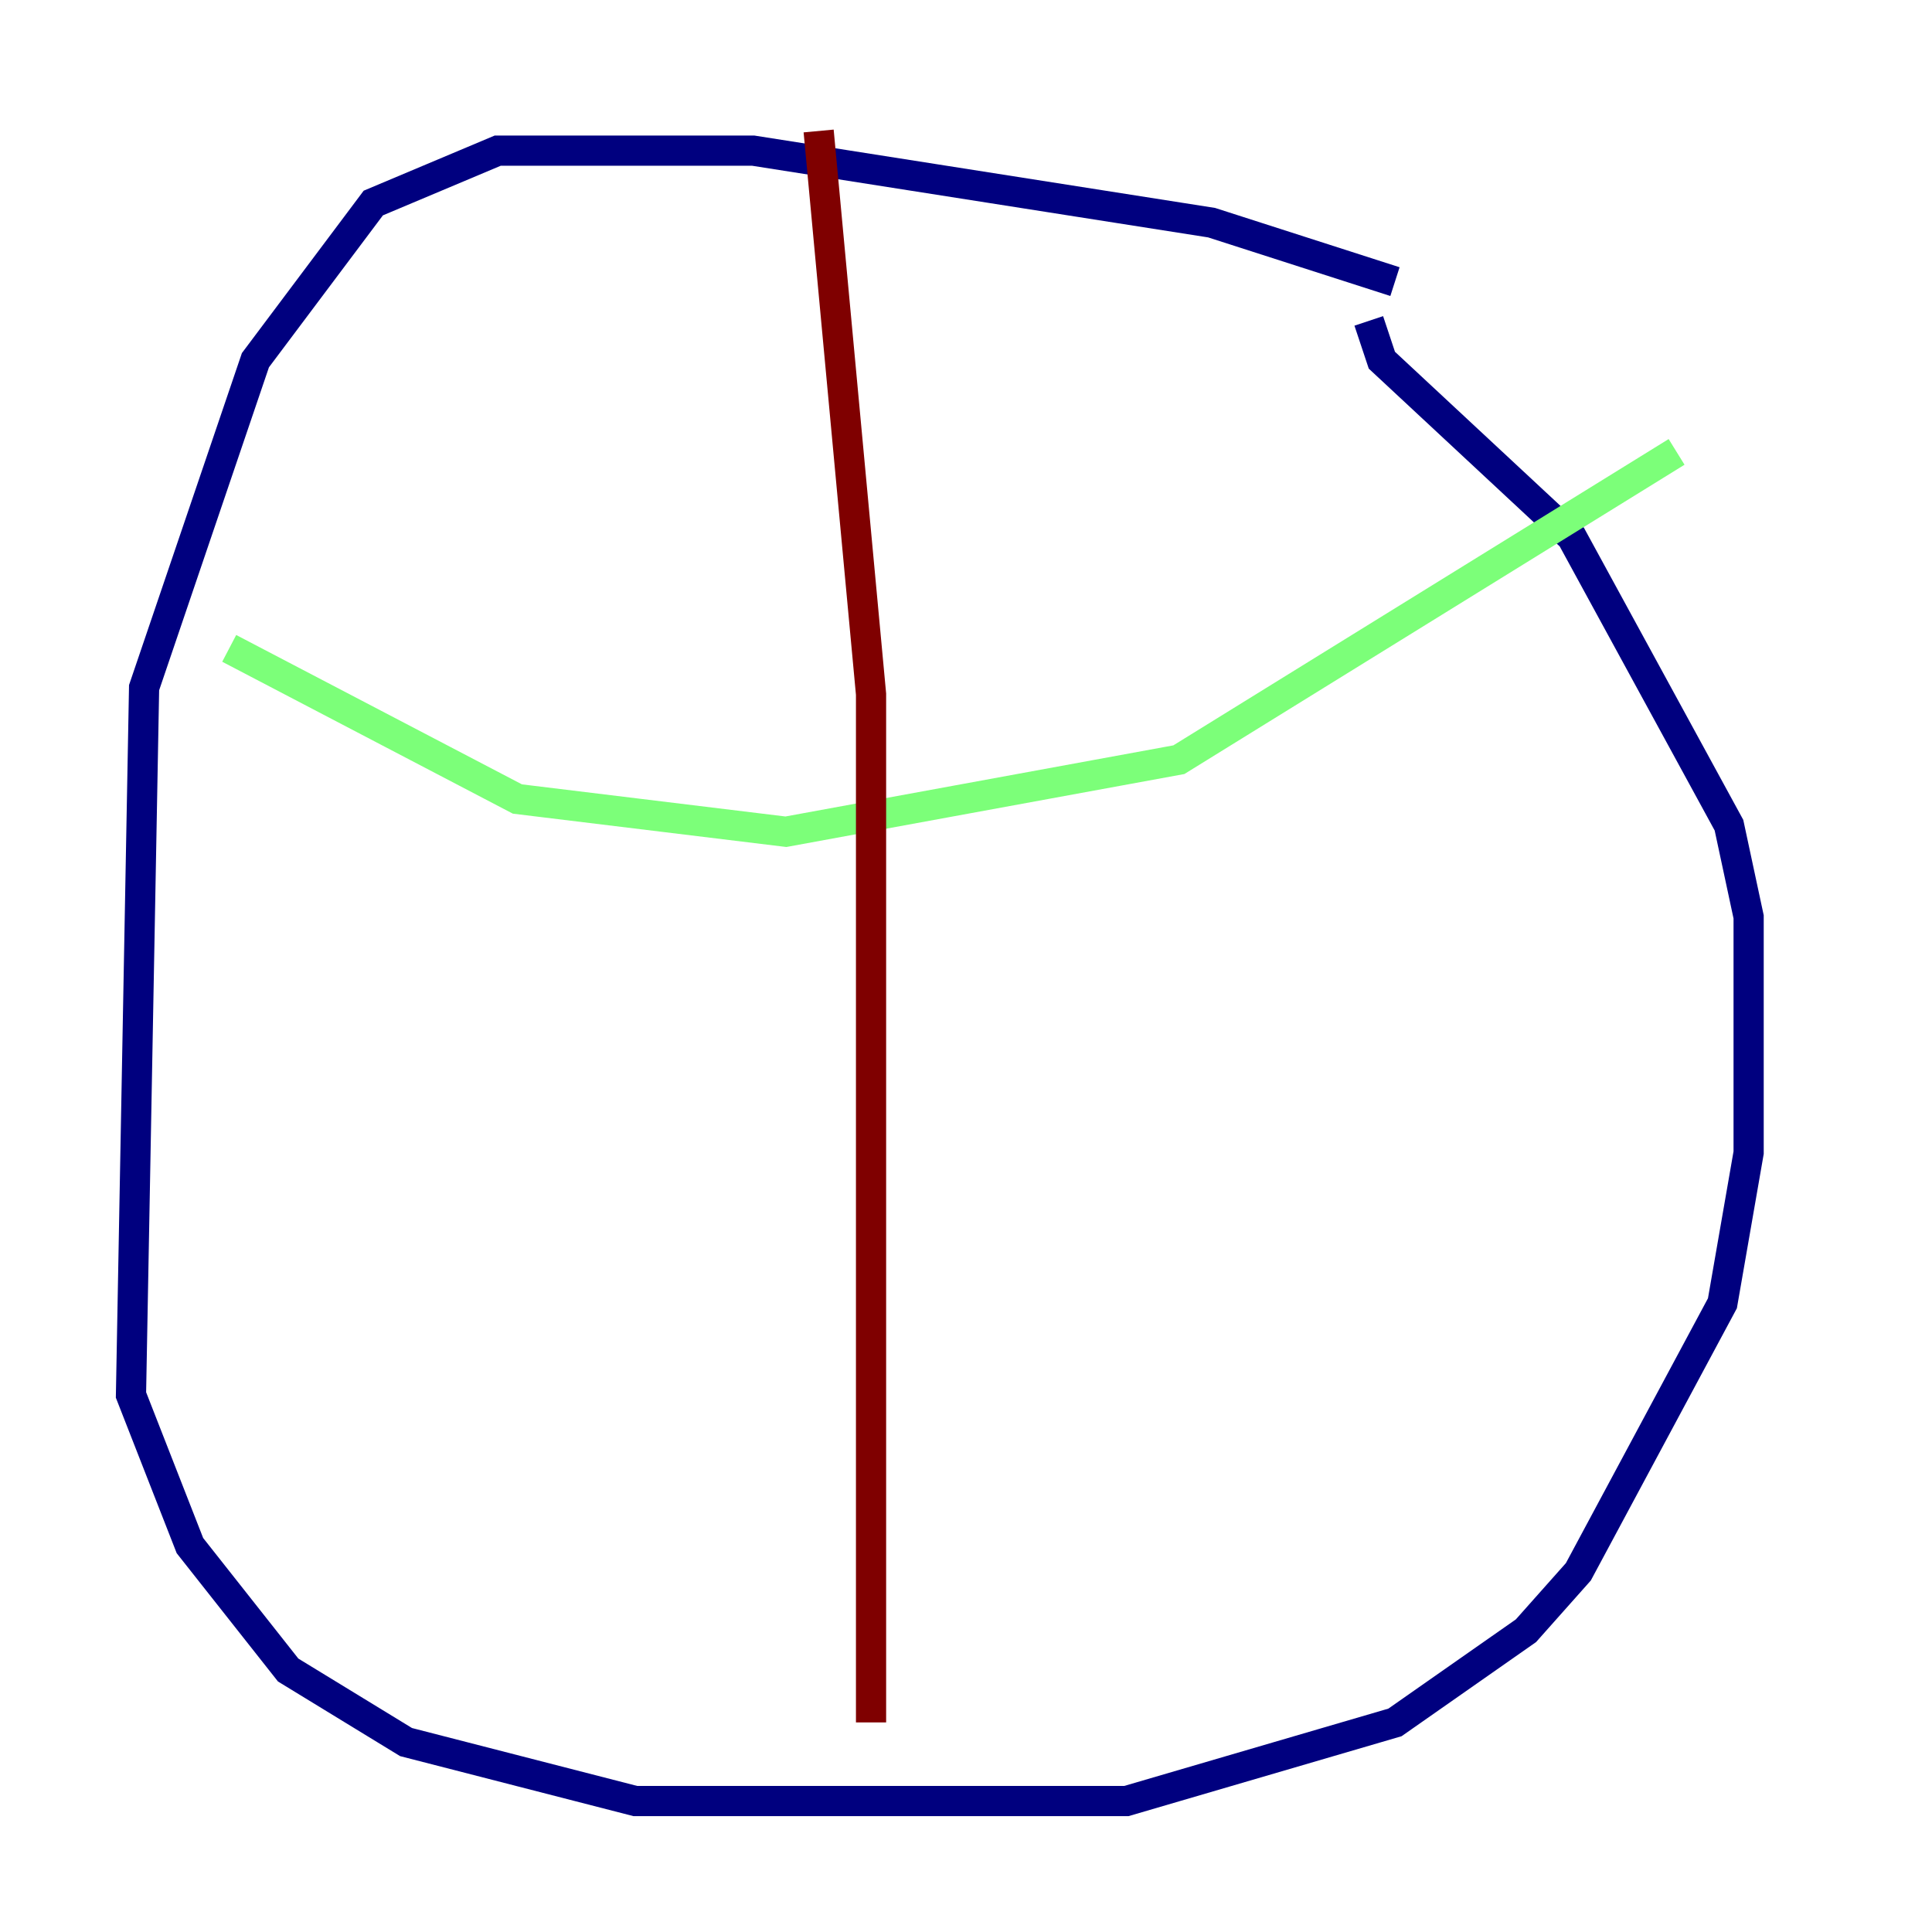 <?xml version="1.0" encoding="utf-8" ?>
<svg baseProfile="tiny" height="128" version="1.2" viewBox="0,0,128,128" width="128" xmlns="http://www.w3.org/2000/svg" xmlns:ev="http://www.w3.org/2001/xml-events" xmlns:xlink="http://www.w3.org/1999/xlink"><defs /><polyline fill="none" points="92.42,18.658 80.271,14.752 49.898,9.98 32.976,9.98 24.732,13.451 16.922,23.864 9.546,45.559 8.678,92.42 12.583,102.4 19.091,110.644 26.902,115.417 42.088,119.322 74.63,119.322 92.42,114.115 101.098,108.041 104.57,104.136 114.115,86.346 115.851,76.366 115.851,60.746 114.549,54.671 104.136,35.58 91.552,23.864 90.685,21.261" stroke="#00007f" stroke-width="2" /><polyline fill="none" points="15.186,42.956 34.278,52.936 52.068,55.105 78.102,50.332 111.078,29.939" stroke="#7cff79" stroke-width="2" /><polyline fill="none" points="54.237,8.678 57.709,45.993 57.709,114.115" stroke="#7f0000" stroke-width="2" /></svg>